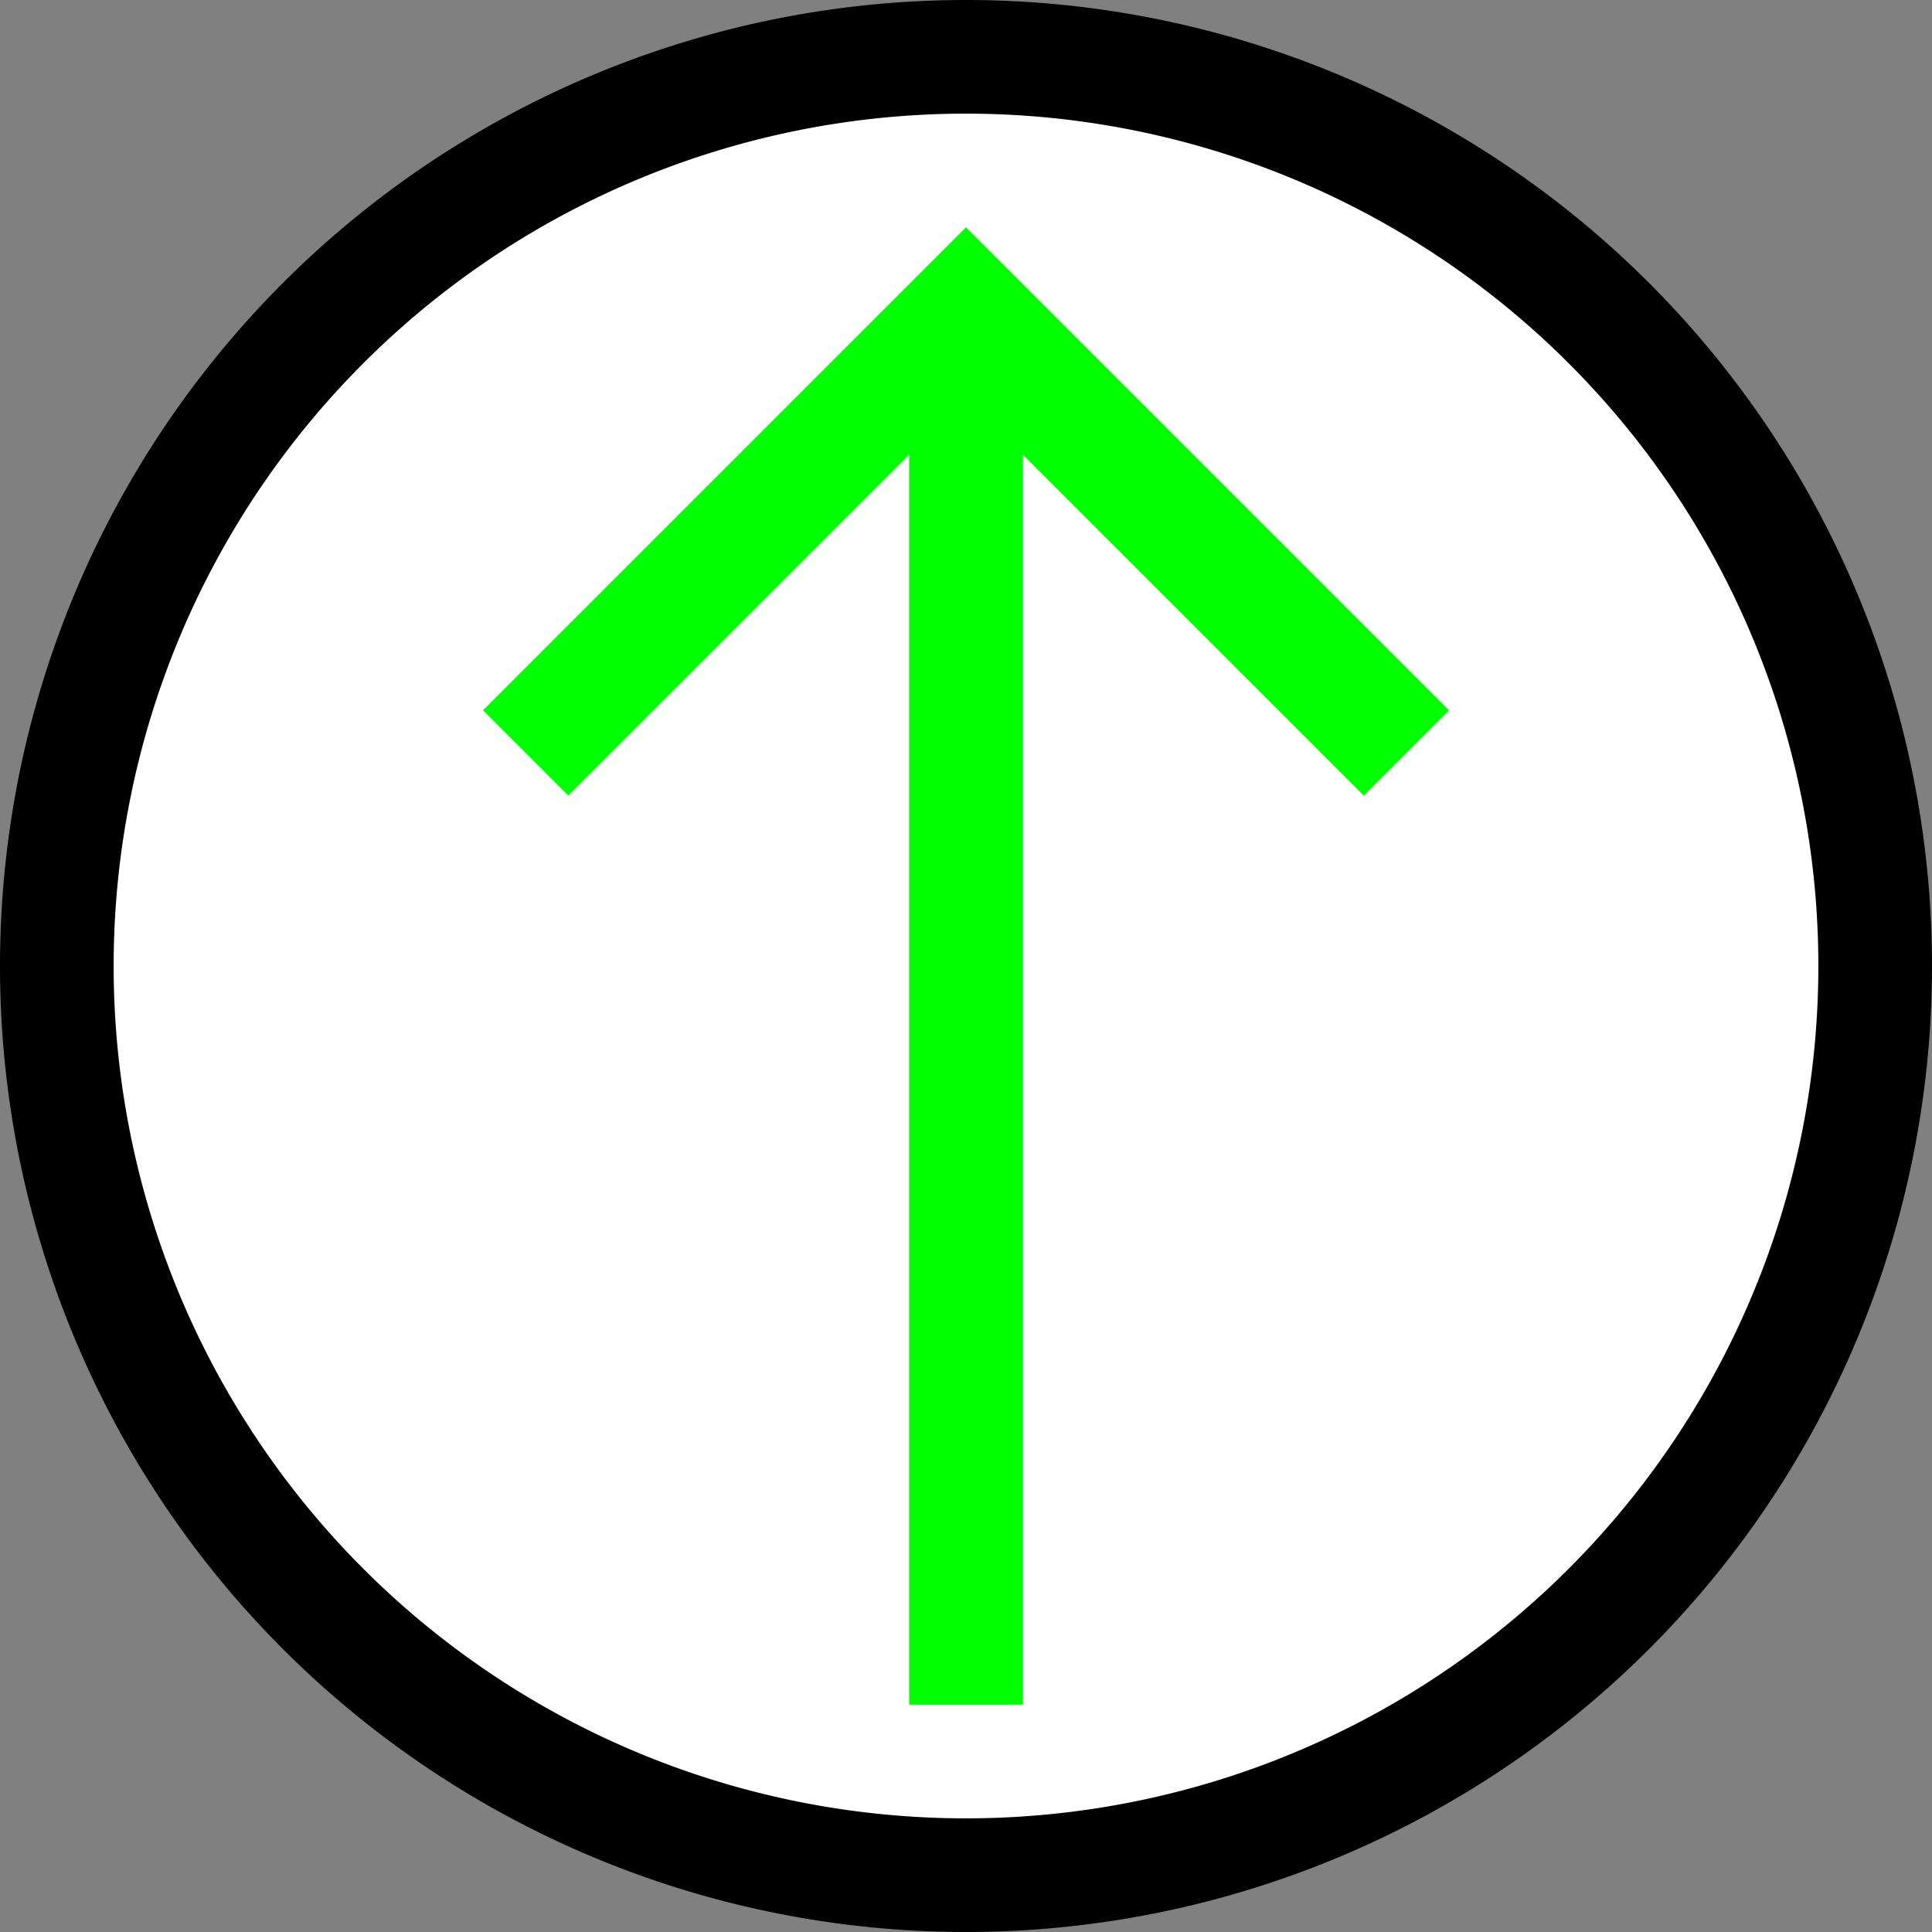 <?xml version="1.0" encoding="UTF-8" standalone="no"?>
<svg
   xmlns="http://www.w3.org/2000/svg"
   version="1.1"
   width="17"
   height="17">
  <rect width="100%" height="100%" fill="#808080" stroke="none"/>
  <path
     style="fill:#ffffff;stroke:#000000"
     d="m 16.5,8.5 a 8,8 0 0 1 -16,0 8,8 0 1 1 16,0 z" />
  <path
     style="fill:#00ff00;fill-opacity:1;stroke:none"
     d="M 8,15 8,4 5,7 4.25,6.25 8.5,2 12.75,6.25 12,7 9,4 9,15 z" />
</svg>
